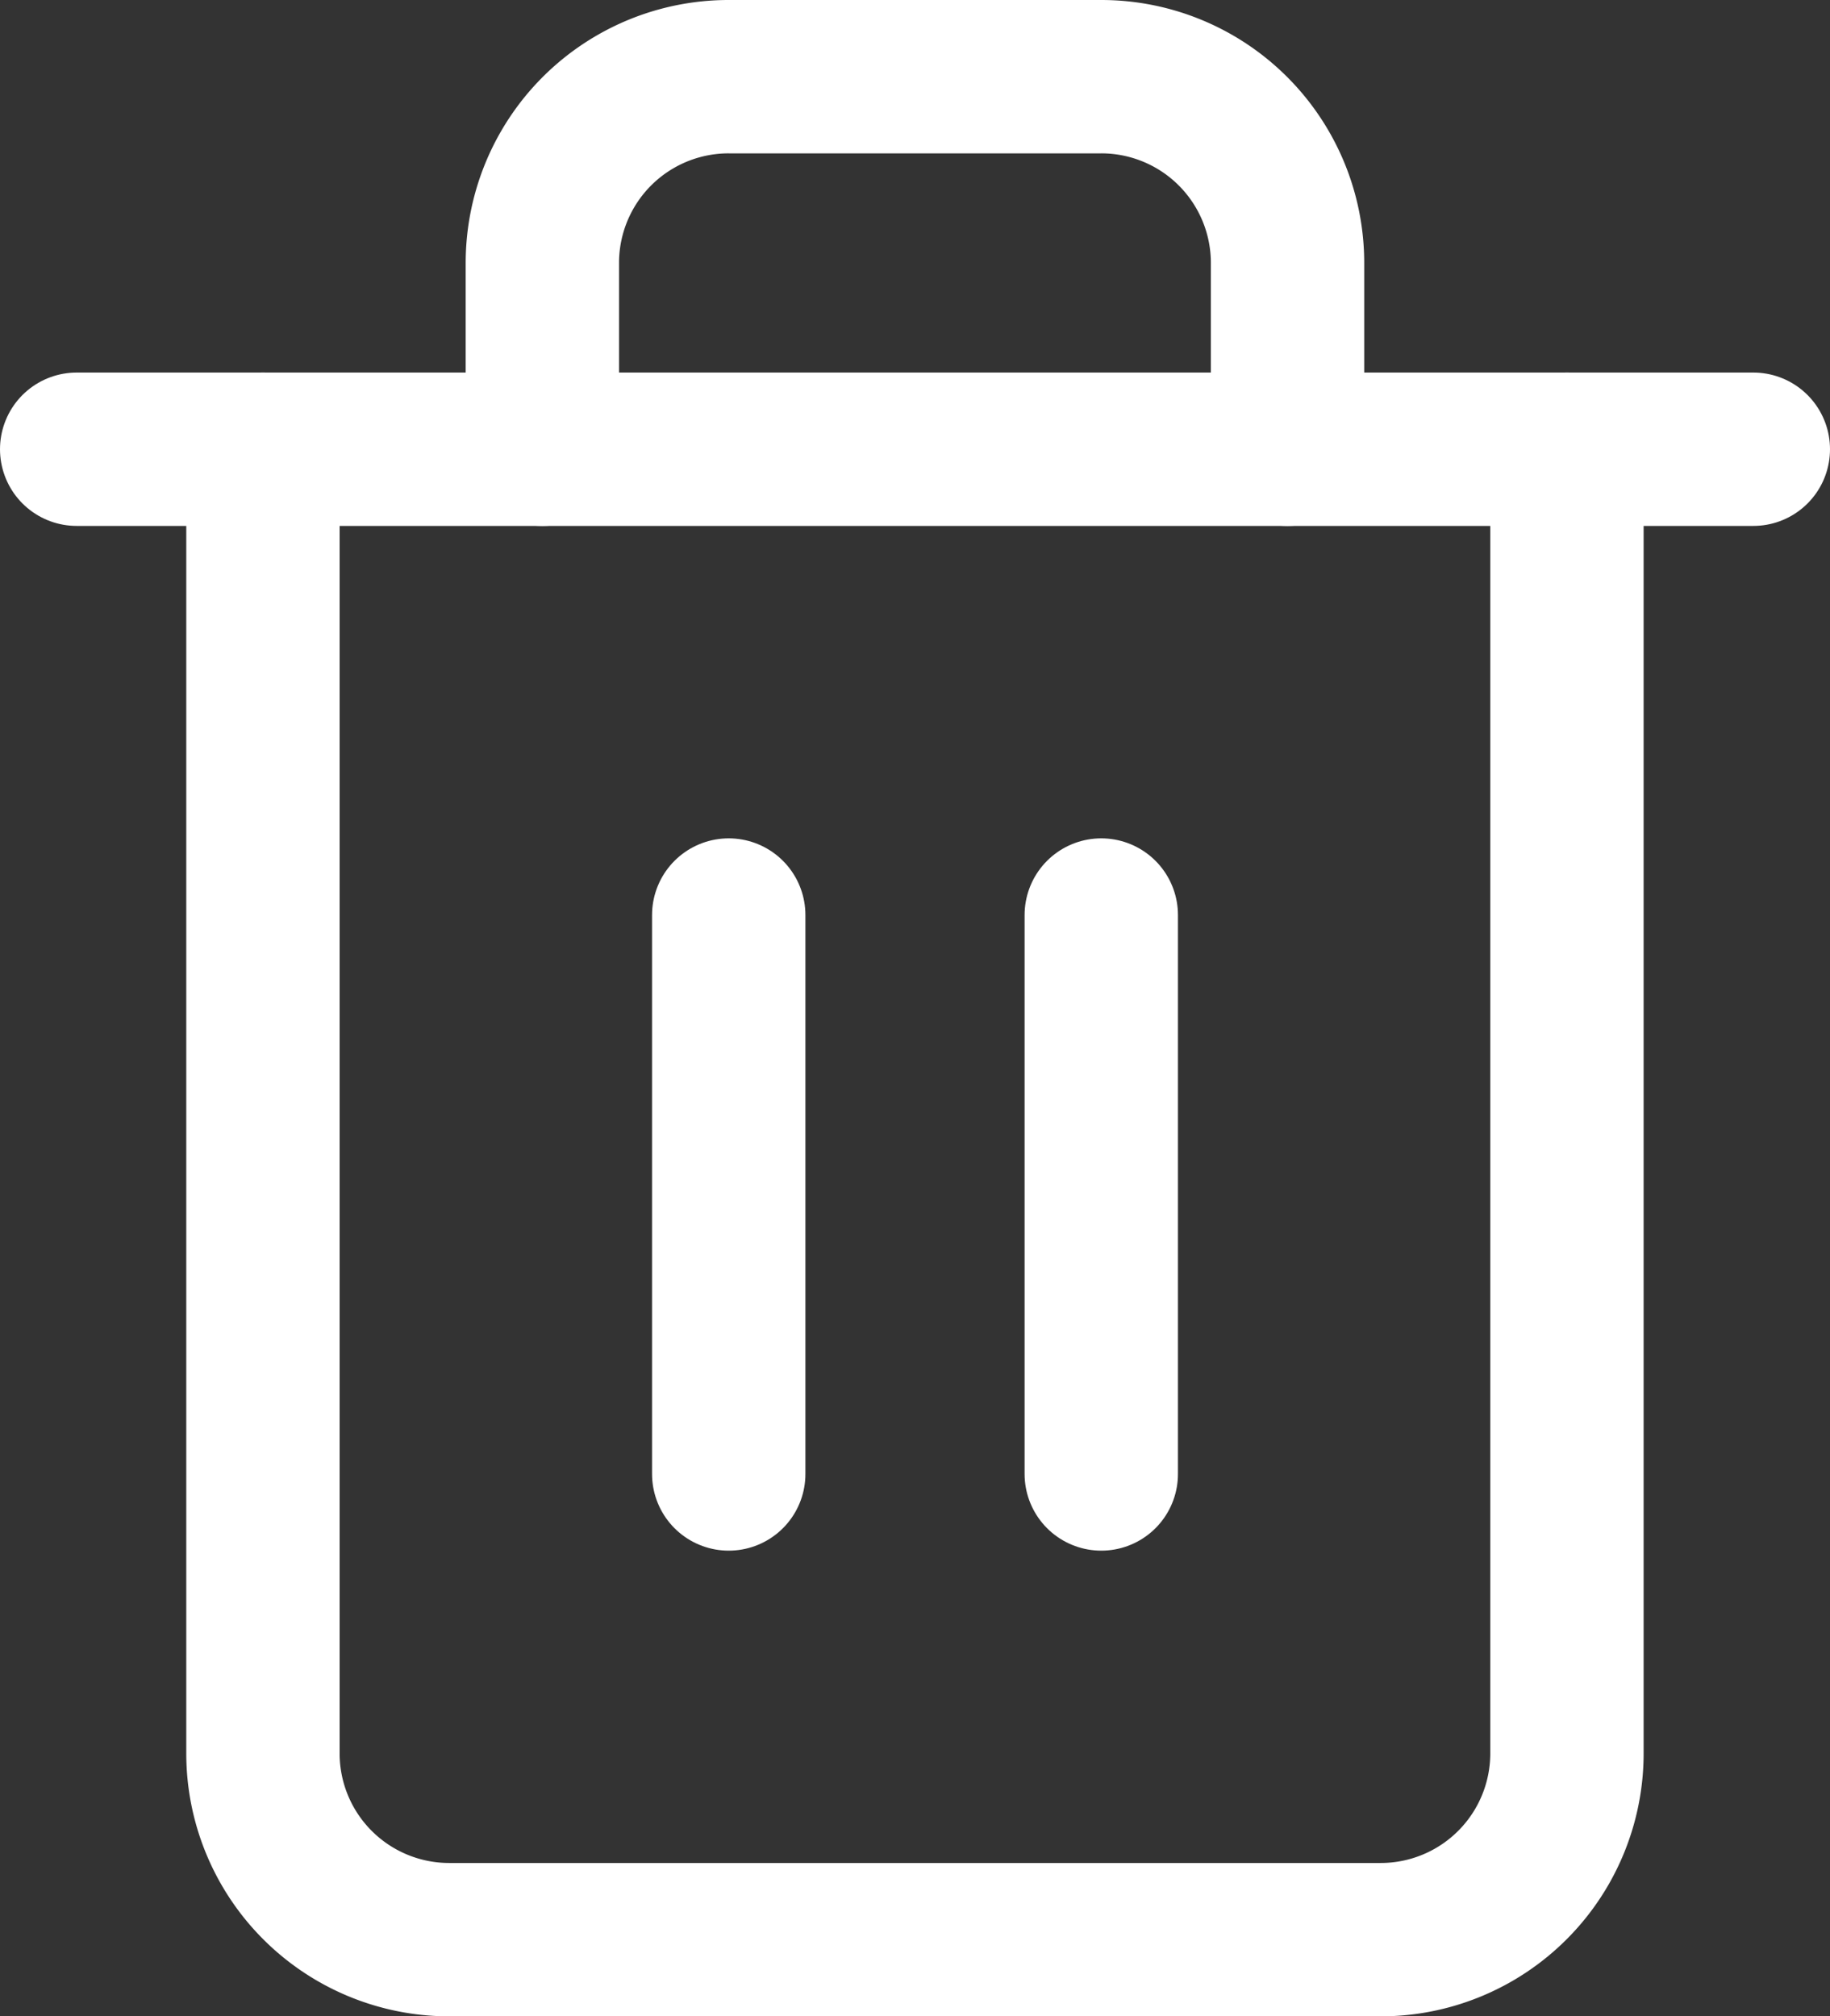 <svg xmlns="http://www.w3.org/2000/svg" width="17.9" height="19.722" viewBox="0 0 17.9 19.722">
  <rect x="0" y="0" width="17.9" height="19.722" fill="#333333" stroke="none"/>
  <g id="Icon_feather-trash-2" data-name="Icon feather-trash-2" transform="translate(-3.75 -2.25)">
    <path id="Path_7" data-name="Path 7" d="M4.5,9H20.9" transform="translate(0 -2.356)" fill="none" stroke="#fff" stroke-linecap="round" stroke-linejoin="round" stroke-width="1.5"/>
    <path id="Path_8" data-name="Path 8" d="M20.255,6.644V19.4a1.822,1.822,0,0,1-1.822,1.822H9.322A1.822,1.822,0,0,1,7.5,19.4V6.644m2.733,0V4.822A1.822,1.822,0,0,1,12.056,3H15.7a1.822,1.822,0,0,1,1.822,1.822V6.644" transform="translate(-1.178)" fill="none" stroke="#fff" stroke-linecap="round" stroke-linejoin="round" stroke-width="1.5"/>
    <path id="Path_9" data-name="Path 9" d="M15,16.5v5.467" transform="translate(-4.122 -5.3)" fill="none" stroke="#fff" stroke-linecap="round" stroke-linejoin="round" stroke-width="1.5"/>
    <path id="Path_10" data-name="Path 10" d="M21,16.5v5.467" transform="translate(-6.478 -5.3)" fill="none" stroke="#fff" stroke-linecap="round" stroke-linejoin="round" stroke-width="1.5"/>
  </g>
</svg>
